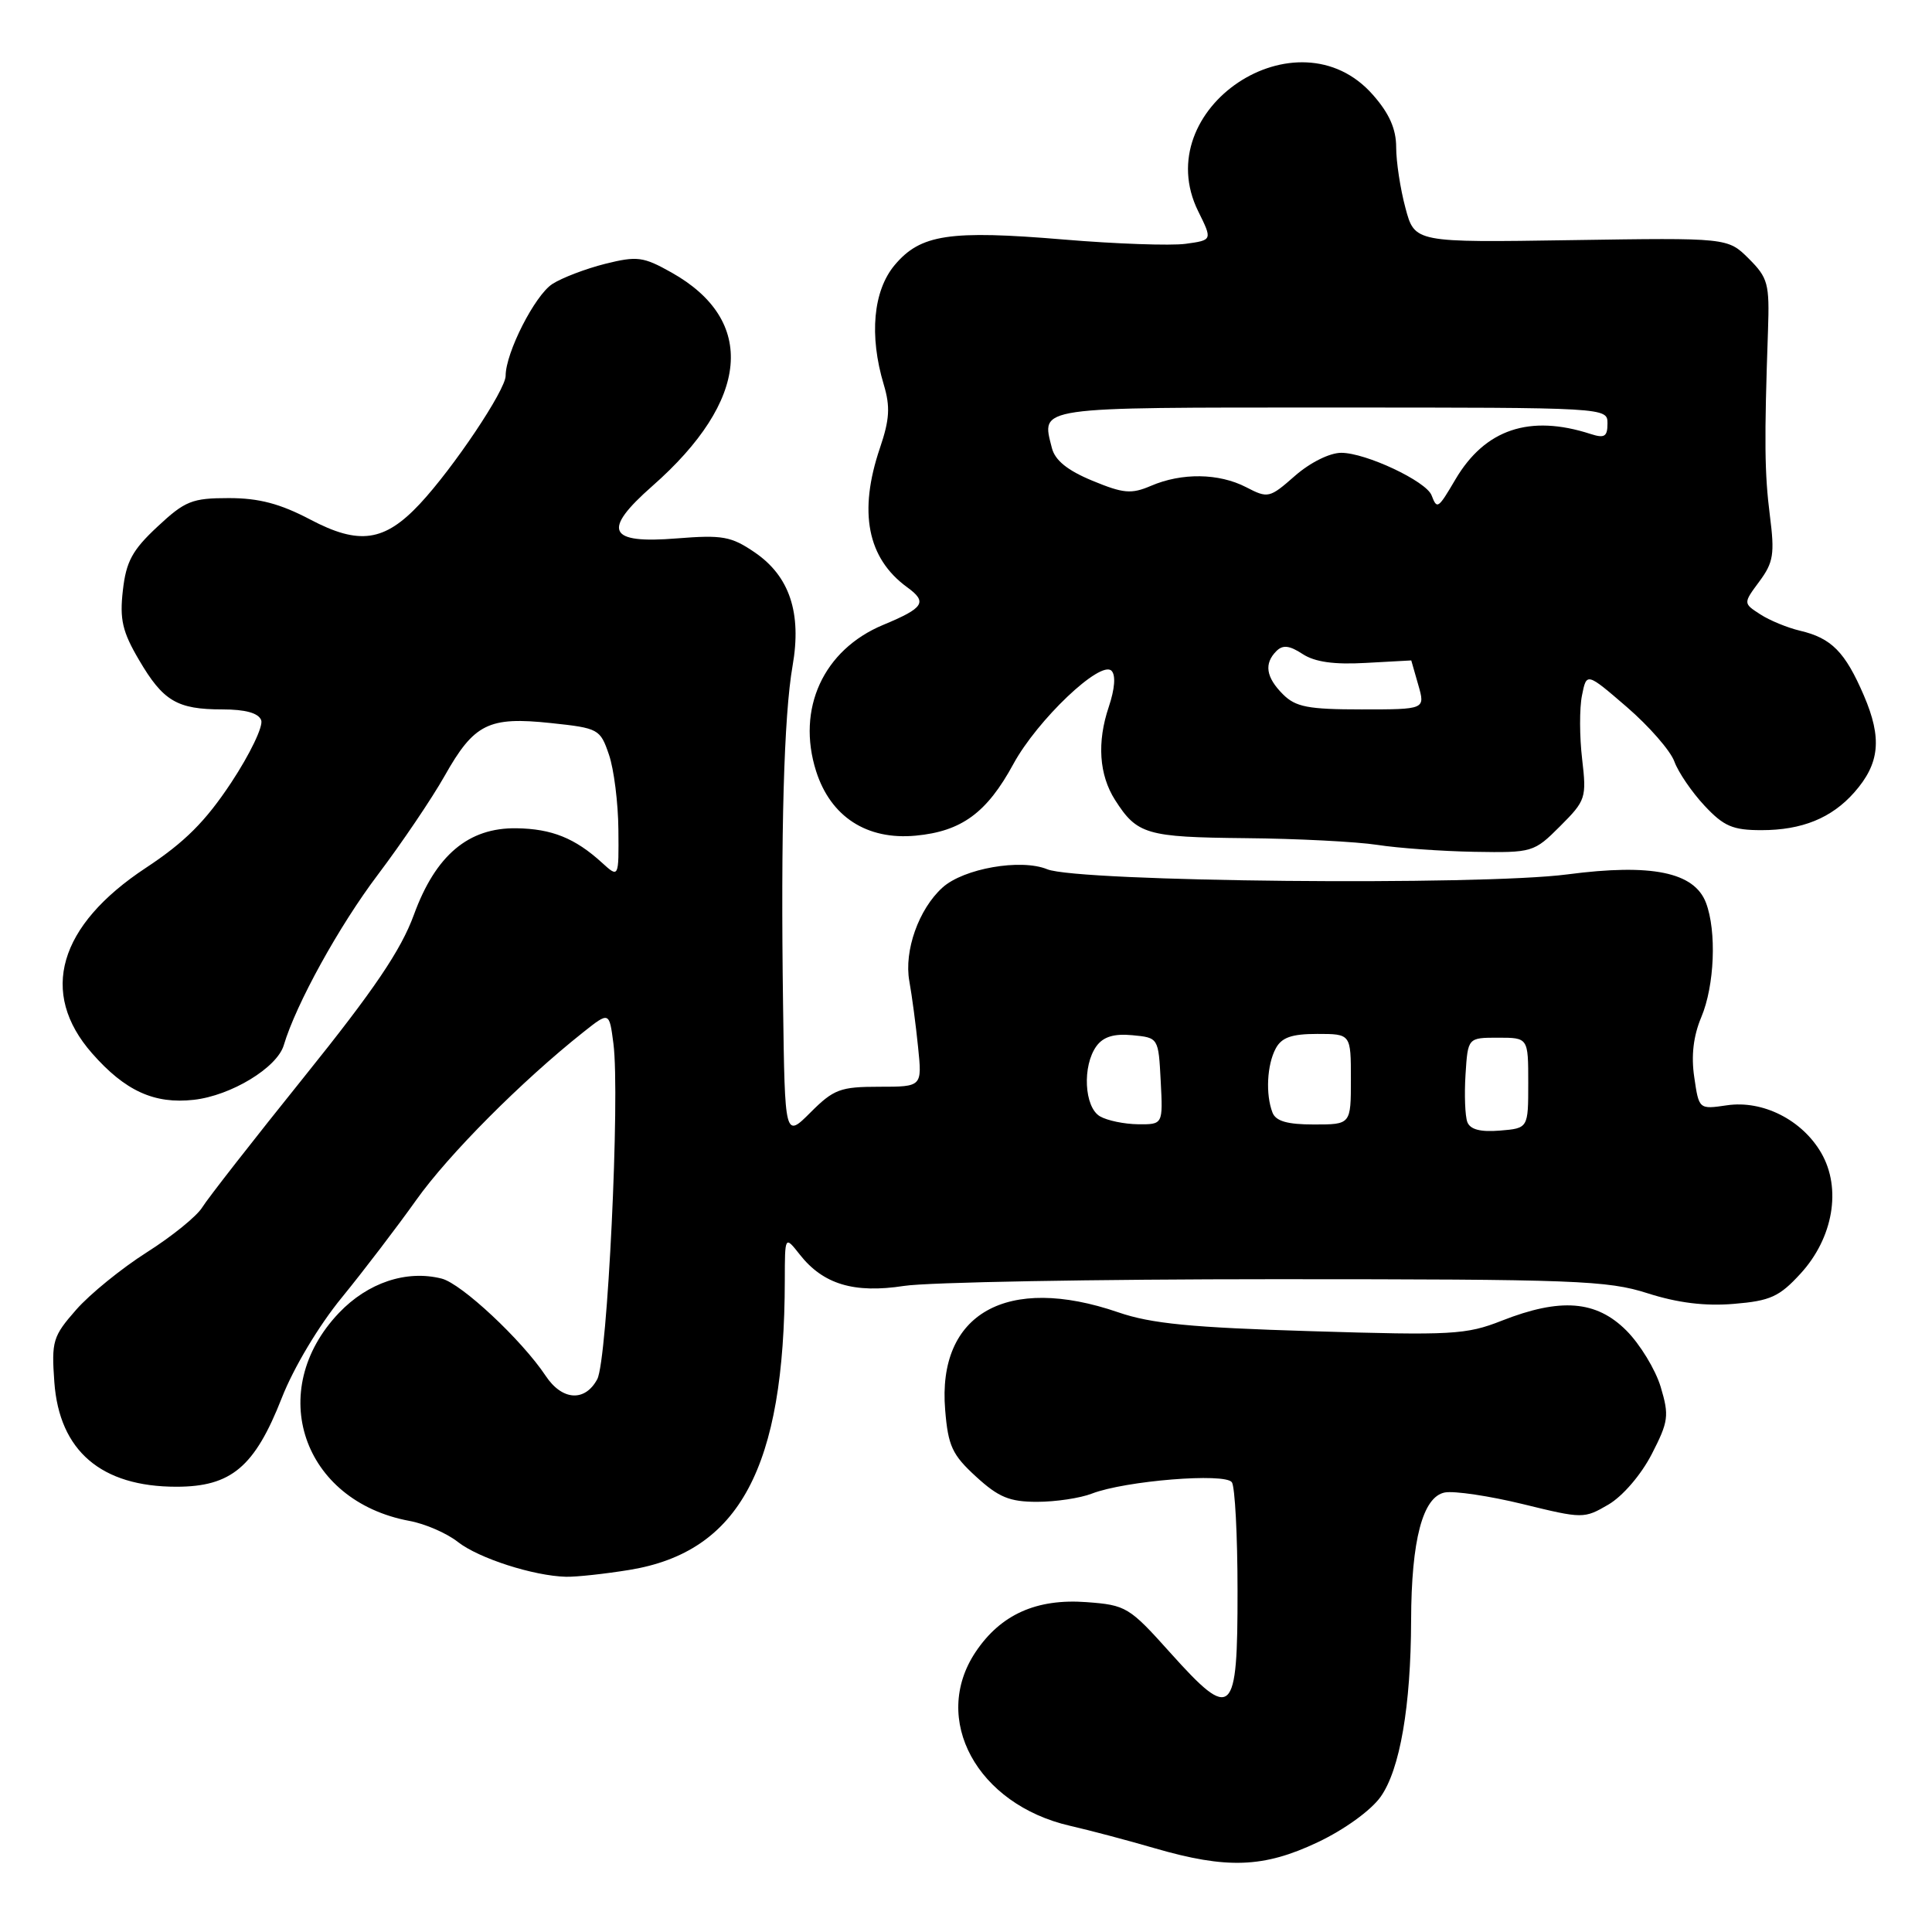 <?xml version="1.0" encoding="UTF-8" standalone="no"?>
<!DOCTYPE svg PUBLIC "-//W3C//DTD SVG 1.1//EN" "http://www.w3.org/Graphics/SVG/1.1/DTD/svg11.dtd" >
<svg xmlns="http://www.w3.org/2000/svg" xmlns:xlink="http://www.w3.org/1999/xlink" version="1.1" viewBox="0 0 256 256">
 <g >
 <path fill="currentColor"
d=" M 174.60 244.11 C 178.13 242.44 181.64 239.90 182.93 238.10 C 185.50 234.49 186.95 226.09 186.98 214.69 C 187.01 204.05 188.52 198.32 191.45 197.76 C 192.70 197.53 197.35 198.22 201.78 199.30 C 209.74 201.25 209.89 201.25 213.13 199.36 C 215.02 198.25 217.45 195.42 218.86 192.69 C 221.09 188.35 221.19 187.59 220.05 183.77 C 219.36 181.48 217.31 178.11 215.50 176.30 C 211.51 172.31 206.78 171.94 198.99 175.00 C 194.28 176.86 192.40 176.96 173.79 176.39 C 157.85 175.91 152.53 175.39 148.18 173.89 C 133.43 168.82 124.17 174.04 125.24 186.83 C 125.63 191.60 126.17 192.77 129.33 195.66 C 132.32 198.40 133.77 199.00 137.42 199.00 C 139.87 199.00 143.14 198.51 144.68 197.91 C 149.11 196.20 162.37 195.13 163.23 196.41 C 163.64 197.01 163.98 203.48 163.98 210.78 C 164.00 227.50 163.29 228.16 155.08 219.01 C 149.63 212.93 149.22 212.68 143.96 212.29 C 137.33 211.80 132.59 213.93 129.27 218.90 C 123.32 227.81 129.46 239.10 141.79 241.93 C 144.38 242.52 149.43 243.86 153.00 244.90 C 162.58 247.68 167.44 247.50 174.60 244.11 Z  M 83.41 208.02 C 97.98 205.63 103.96 194.48 103.99 169.62 C 104.00 163.73 104.00 163.73 105.97 166.23 C 109.07 170.18 113.17 171.41 119.79 170.39 C 122.93 169.90 145.07 169.50 169.00 169.50 C 208.72 169.50 213.01 169.66 218.33 171.37 C 222.31 172.64 225.93 173.09 229.74 172.77 C 234.58 172.37 235.77 171.83 238.59 168.75 C 242.91 164.03 244.04 157.48 241.33 152.78 C 238.79 148.39 233.57 145.75 228.81 146.46 C 225.12 147.00 225.12 147.00 224.50 142.75 C 224.07 139.89 224.38 137.28 225.43 134.78 C 227.19 130.60 227.48 123.40 226.05 119.62 C 224.50 115.56 218.85 114.40 207.70 115.86 C 196.12 117.38 142.83 116.86 138.76 115.18 C 135.27 113.75 127.68 115.07 124.88 117.61 C 121.73 120.46 119.77 125.99 120.49 130.00 C 120.84 131.93 121.36 135.86 121.65 138.75 C 122.19 144.00 122.19 144.00 116.49 144.00 C 111.35 144.00 110.47 144.33 107.40 147.40 C 104.00 150.80 104.00 150.80 103.76 133.15 C 103.44 110.26 103.87 94.80 105.02 88.23 C 106.25 81.21 104.62 76.34 100.00 73.19 C 96.89 71.07 95.74 70.86 89.70 71.34 C 80.55 72.08 79.72 70.32 86.43 64.41 C 99.35 53.05 100.30 42.47 88.98 36.11 C 85.24 34.01 84.44 33.90 80.18 34.96 C 77.61 35.61 74.46 36.81 73.19 37.63 C 70.87 39.13 67.00 46.74 67.00 49.79 C 67.00 51.68 60.07 62.02 55.62 66.78 C 50.94 71.78 47.59 72.26 41.11 68.84 C 37.11 66.74 34.32 66.00 30.32 66.00 C 25.45 66.00 24.52 66.37 20.86 69.79 C 17.53 72.89 16.71 74.41 16.28 78.24 C 15.84 82.07 16.22 83.71 18.41 87.43 C 21.61 92.90 23.46 94.00 29.47 94.00 C 32.52 94.00 34.25 94.48 34.61 95.43 C 34.91 96.21 33.13 99.92 30.65 103.68 C 27.23 108.85 24.49 111.59 19.32 115.00 C 7.74 122.64 5.15 131.55 12.20 139.57 C 16.57 144.55 20.44 146.32 25.68 145.73 C 30.61 145.18 36.71 141.48 37.60 138.50 C 39.22 133.05 44.92 122.71 50.07 115.90 C 53.23 111.71 57.21 105.83 58.91 102.82 C 62.82 95.88 64.74 94.93 73.00 95.81 C 79.32 96.48 79.53 96.60 80.69 100.00 C 81.35 101.92 81.91 106.39 81.94 109.92 C 82.00 116.35 82.00 116.35 79.75 114.30 C 76.19 111.06 73.12 109.82 68.44 109.75 C 62.07 109.65 57.72 113.32 54.84 121.22 C 53.13 125.90 49.59 131.14 40.35 142.63 C 33.62 151.00 27.52 158.81 26.80 159.98 C 26.09 161.15 22.78 163.83 19.45 165.94 C 16.13 168.05 11.91 171.47 10.09 173.55 C 7.00 177.07 6.81 177.70 7.20 183.14 C 7.86 192.25 13.41 197.00 23.37 197.00 C 30.64 197.00 33.75 194.38 37.34 185.23 C 38.91 181.22 42.25 175.64 45.30 171.92 C 48.18 168.39 52.62 162.57 55.16 159.00 C 59.44 152.98 69.10 143.27 77.29 136.77 C 80.73 134.04 80.73 134.04 81.28 138.27 C 82.18 145.19 80.49 180.24 79.14 182.75 C 77.51 185.79 74.48 185.59 72.30 182.30 C 69.14 177.55 61.15 170.08 58.52 169.42 C 53.85 168.24 48.73 169.96 44.91 173.97 C 35.11 184.27 40.07 198.90 54.26 201.53 C 56.33 201.91 59.21 203.16 60.66 204.31 C 63.42 206.48 70.70 208.82 75.00 208.93 C 76.38 208.96 80.16 208.55 83.41 208.02 Z  M 206.73 109.47 C 210.13 106.07 210.24 105.73 209.64 100.57 C 209.29 97.62 209.28 93.83 209.62 92.15 C 210.23 89.09 210.23 89.09 215.57 93.69 C 218.51 96.23 221.34 99.47 221.86 100.90 C 222.38 102.33 224.18 104.96 225.85 106.75 C 228.41 109.49 229.60 110.00 233.40 110.00 C 238.77 110.00 242.70 108.40 245.70 105.00 C 249.08 101.17 249.41 97.83 246.97 92.15 C 244.48 86.37 242.68 84.55 238.50 83.57 C 236.85 83.18 234.48 82.21 233.24 81.40 C 230.98 79.94 230.98 79.94 233.12 77.05 C 234.99 74.53 235.17 73.41 234.52 68.33 C 233.81 62.73 233.76 58.43 234.27 43.77 C 234.48 37.59 234.27 36.82 231.72 34.27 C 228.93 31.50 228.93 31.50 208.19 31.82 C 187.45 32.14 187.45 32.14 186.23 27.56 C 185.55 25.04 185.00 21.42 185.00 19.52 C 185.00 17.09 184.09 15.03 181.92 12.57 C 171.93 1.18 152.06 14.43 158.77 28.00 C 160.66 31.82 160.66 31.82 157.08 32.31 C 155.11 32.57 147.86 32.32 140.97 31.74 C 125.80 30.47 121.98 31.05 118.56 35.11 C 115.70 38.51 115.15 44.44 117.10 50.95 C 117.98 53.89 117.88 55.58 116.60 59.35 C 113.72 67.83 114.92 73.97 120.20 77.81 C 122.93 79.79 122.44 80.55 117.03 82.80 C 109.10 86.10 105.51 93.92 108.14 102.19 C 110.07 108.23 114.86 111.33 121.32 110.73 C 127.41 110.16 130.76 107.71 134.28 101.23 C 137.46 95.39 145.83 87.43 147.28 88.88 C 147.86 89.46 147.72 91.27 146.92 93.66 C 145.34 98.34 145.63 102.67 147.75 106.00 C 150.67 110.57 151.89 110.93 165.00 111.06 C 171.88 111.12 179.75 111.53 182.50 111.95 C 185.25 112.38 191.03 112.79 195.35 112.87 C 203.07 113.00 203.26 112.94 206.73 109.47 Z  M 194.43 148.68 C 194.13 147.89 194.02 145.05 194.19 142.37 C 194.50 137.50 194.50 137.50 198.50 137.50 C 202.50 137.50 202.50 137.50 202.50 143.50 C 202.50 149.50 202.50 149.50 198.74 149.81 C 196.17 150.02 194.81 149.67 194.43 148.68 Z  M 145.75 147.92 C 143.66 146.70 143.39 141.22 145.29 138.61 C 146.20 137.37 147.62 136.94 150.04 137.17 C 153.50 137.50 153.50 137.50 153.80 143.25 C 154.10 149.00 154.10 149.00 150.80 148.97 C 148.98 148.95 146.71 148.48 145.75 147.92 Z  M 168.61 147.42 C 167.68 145.01 167.88 141.09 169.04 138.93 C 169.82 137.47 171.14 137.00 174.54 137.00 C 179.00 137.00 179.00 137.00 179.00 143.00 C 179.00 149.00 179.00 149.00 174.11 149.00 C 170.57 149.00 169.05 148.56 168.61 147.42 Z  M 170.00 92.00 C 167.74 89.74 167.47 87.93 169.13 86.27 C 169.98 85.42 170.86 85.52 172.60 86.66 C 174.22 87.72 176.76 88.08 180.96 87.84 C 184.29 87.65 187.00 87.50 187.00 87.51 C 187.00 87.51 187.42 88.97 187.93 90.76 C 188.86 94.00 188.86 94.00 180.43 94.00 C 173.33 94.00 171.68 93.68 170.00 92.00 Z  M 189.69 65.63 C 188.97 63.76 180.98 60.00 177.72 60.00 C 176.19 60.00 173.60 61.29 171.59 63.05 C 168.22 66.01 168.02 66.06 165.11 64.55 C 161.50 62.69 156.59 62.62 152.50 64.38 C 149.90 65.49 148.86 65.40 144.73 63.69 C 141.44 62.33 139.79 60.99 139.38 59.36 C 137.99 53.84 136.88 54.00 176.47 54.00 C 213.00 54.00 213.00 54.00 213.00 56.12 C 213.00 57.86 212.60 58.10 210.75 57.50 C 202.69 54.89 196.78 56.87 192.86 63.51 C 190.54 67.45 190.42 67.53 189.69 65.63 Z "/>
</g>
</svg>